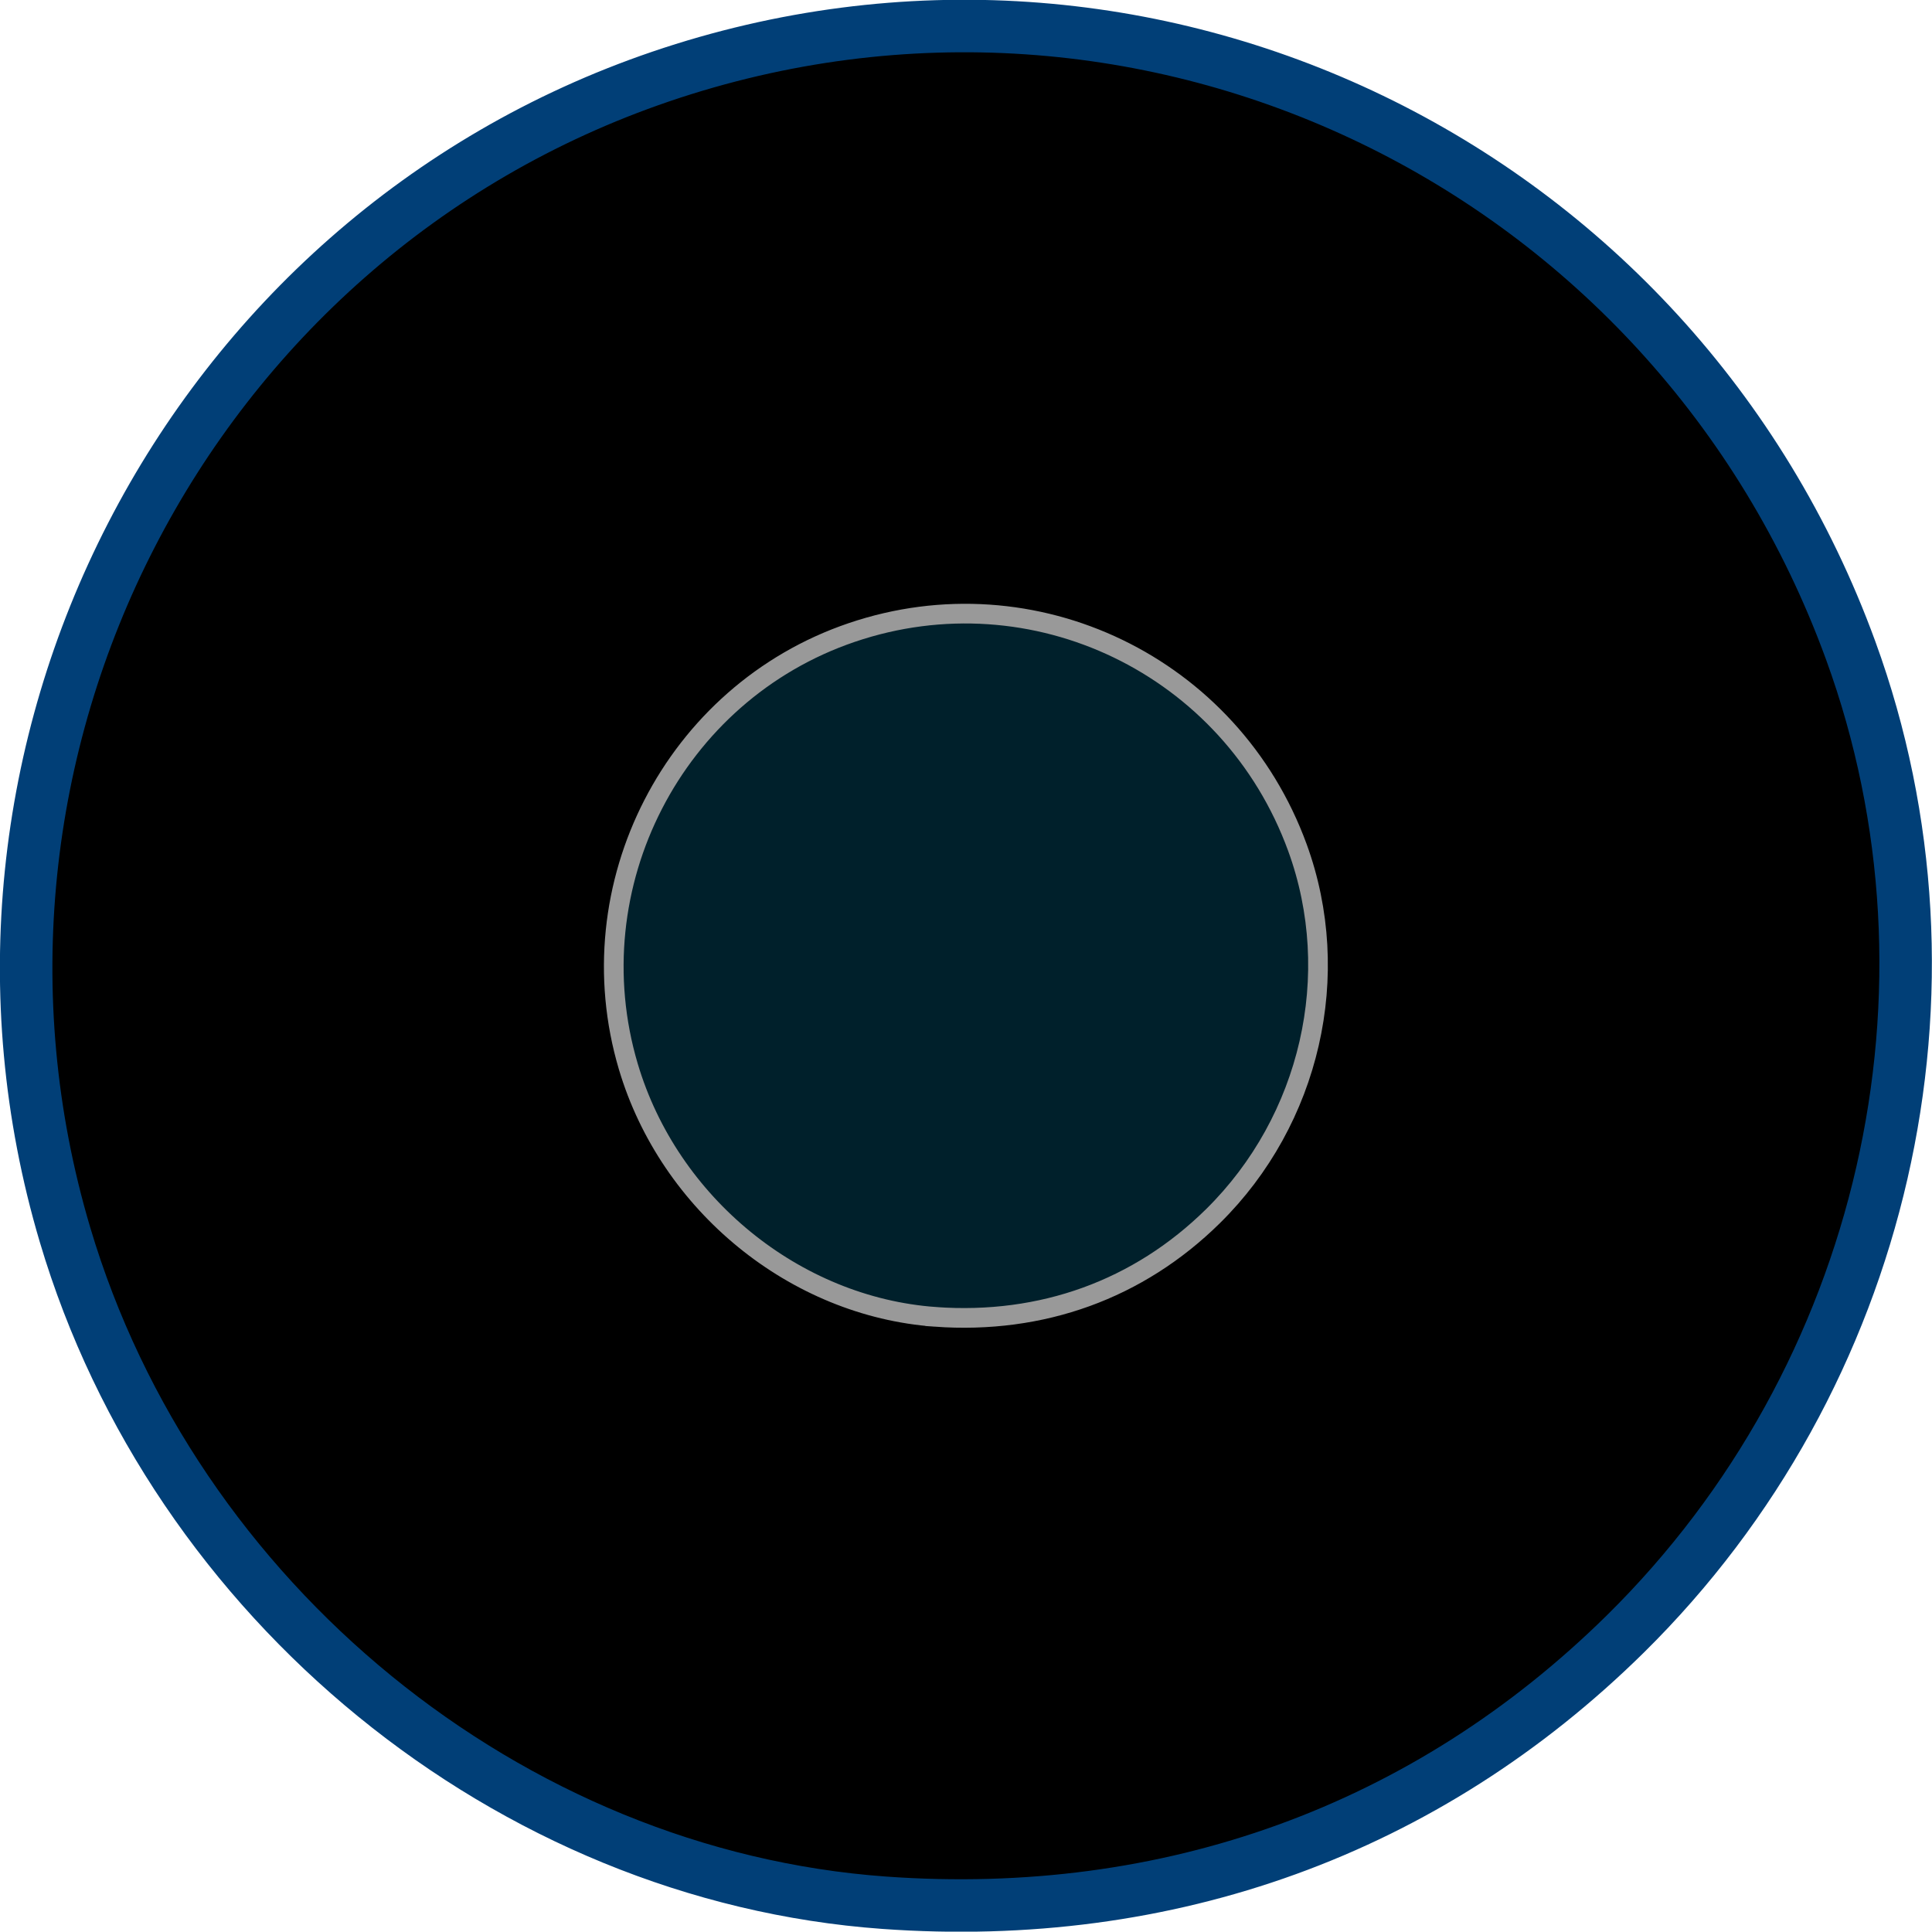 <?xml version="1.0" encoding="UTF-8" standalone="no"?>
<!-- Created with Inkscape (http://www.inkscape.org/) -->

<svg
   xmlns:dc="http://purl.org/dc/elements/1.1/"
   xmlns:cc="http://creativecommons.org/ns#"
   xmlns:rdf="http://www.w3.org/1999/02/22-rdf-syntax-ns#"
   xmlns:svg="http://www.w3.org/2000/svg"
   xmlns="http://www.w3.org/2000/svg"
   xmlns:sodipodi="http://sodipodi.sourceforge.net/DTD/sodipodi-0.dtd"
   xmlns:inkscape="http://www.inkscape.org/namespaces/inkscape"
   id="svg2"
   version="1.1"
   inkscape:version="0.48.2 r9819"
   width="184.003"
   height="183.967"
   sodipodi:docname="inner.svg">
  <defs
     id="defs6" />
  <sodipodi:namedview
     pagecolor="#ffffff"
     bordercolor="#666666"
     borderopacity="1"
     objecttolerance="10"
     gridtolerance="10"
     guidetolerance="10"
     inkscape:pageopacity="0"
     inkscape:pageshadow="2"
     inkscape:window-width="1002"
     inkscape:window-height="749"
     id="namedview4"
     showgrid="false"
     fit-margin-top="0"
     fit-margin-left="0"
     fit-margin-right="0"
     fit-margin-bottom="0"
     inkscape:zoom="2.2250293"
     inkscape:cx="86.272507"
     inkscape:cy="79.236629"
     inkscape:window-x="448"
     inkscape:window-y="231"
     inkscape:window-maximized="0"
     inkscape:current-layer="svg2" />
  <path
     style="color:#000000;fill:#000000;fill-opacity:1;fill-rule:nonzero;stroke:#013f77;stroke-width:5;stroke-miterlimit:4;stroke-opacity:1;stroke-dasharray:none;marker:none;visibility:visible;display:inline;overflow:visible;enable-background:accumulate"
     d="M 84.194,181.215 C 48.529,178.642 16.579,152.584 6.191,117.595 -7.447,71.662 17.759,22.663 62.934,7.289 c 46.314,-15.762 96.461,8.426 113.324,54.66 11.77,32.269 3.298,69.254 -21.455,93.663 -18.913,18.65 -43.483,27.559 -70.609,25.603 z"
     id="path3834"
     inkscape:connector-curvature="0"
     inkscape:export-filename="/Users/adomingu/Google Drive/Github/ippex/tokamak/img/innerWall.png"
     inkscape:export-xdpi="90"
     inkscape:export-ydpi="90" />
  <path
     inkscape:export-ydpi="90"
     inkscape:export-xdpi="90"
     inkscape:export-filename="/Users/adomingu/Google Drive/Github/ippex/tokamak/img/innerWall.png"
     inkscape:connector-curvature="0"
     id="path3762"
     d="M 89.07,125.416 C 75.705,124.452 63.734,114.688 59.841,101.578 54.731,84.366 64.176,66.005 81.103,60.245 98.457,54.339 117.248,63.402 123.567,80.726 c 4.41,12.091 1.236,25.95 -8.039,35.097 -7.087,6.988 -16.294,10.327 -26.458,9.594 z"
     style="color:#000000;fill:#00202b;fill-opacity:1;fill-rule:nonzero;stroke:#999999;stroke-width:1.874;stroke-miterlimit:4;stroke-opacity:1;stroke-dasharray:none;marker:none;visibility:visible;display:inline;overflow:visible;enable-background:accumulate" />
</svg>
